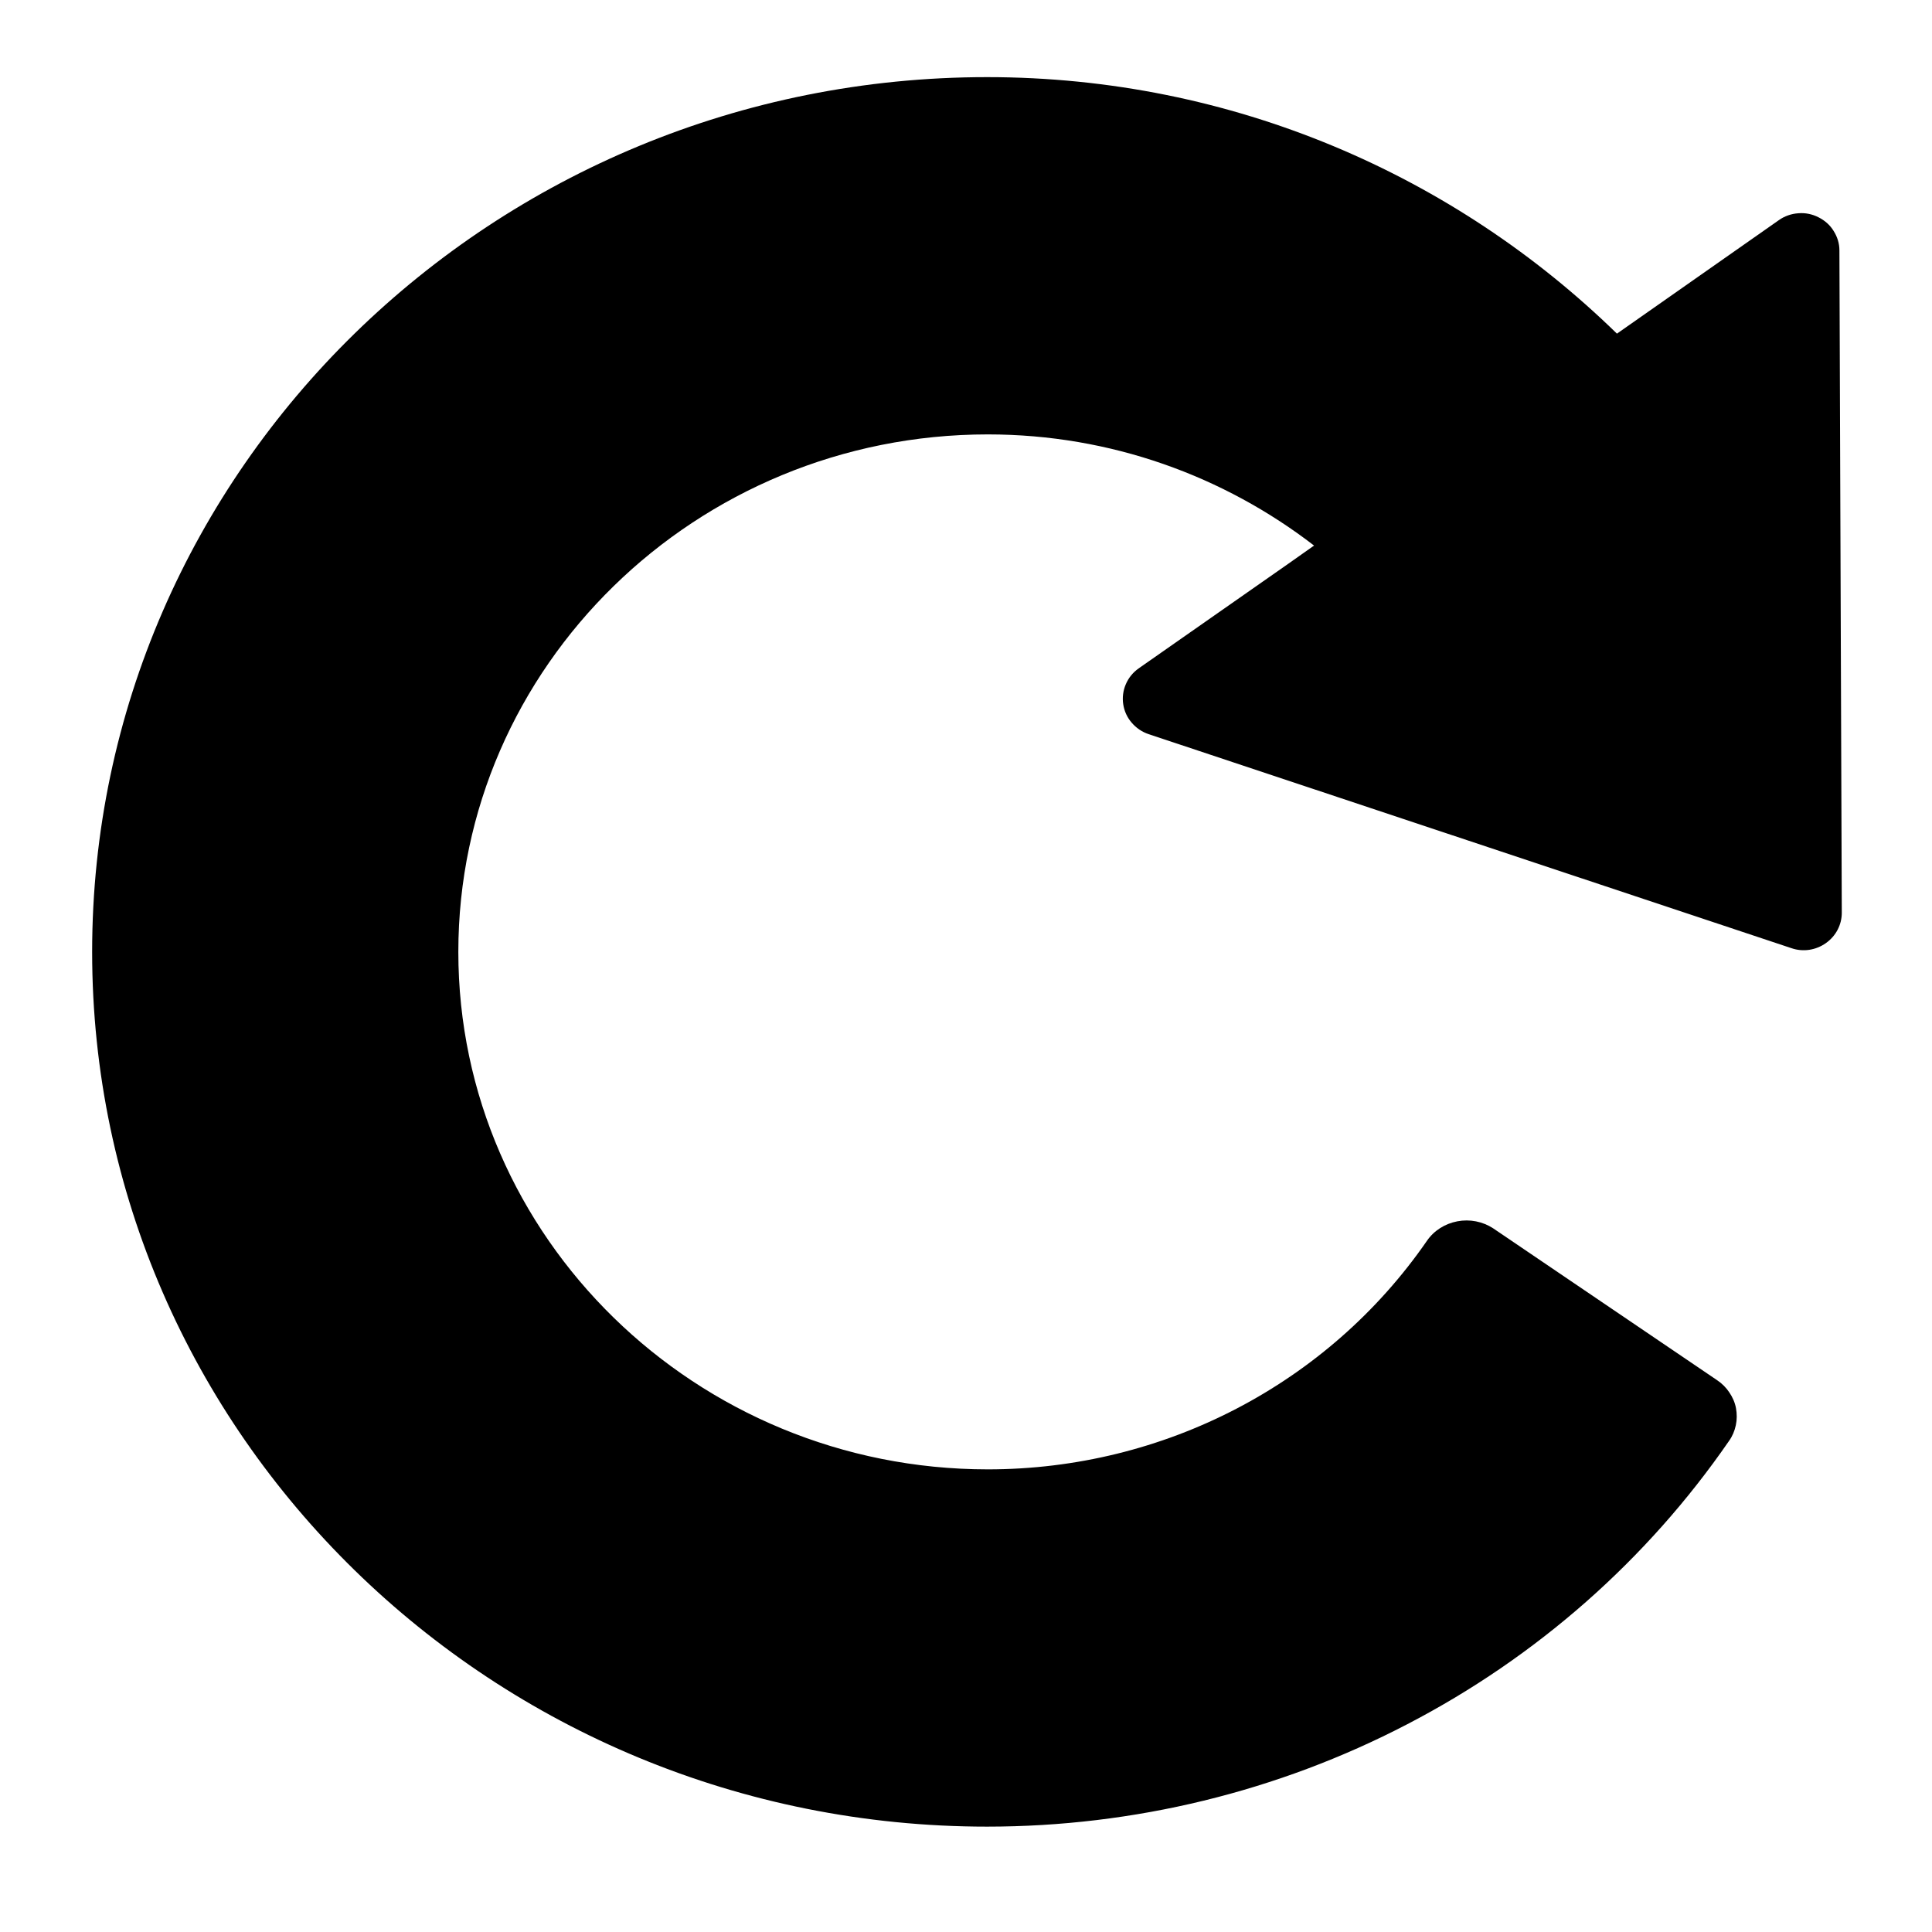 <svg xmlns="http://www.w3.org/2000/svg" width="13" height="13" viewBox="0 0 13 13" fill="none">
  <path d="M12.377 1.684C12.377 1.638 12.363 1.593 12.338 1.554C12.314 1.514 12.278 1.483 12.236 1.462C12.195 1.441 12.148 1.431 12.101 1.435C12.054 1.438 12.008 1.454 11.97 1.481L10.96 2.189L10.88 2.245C9.792 1.183 8.297 0.519 6.642 0.519C3.321 0.519 0.62 3.159 0.62 6.405C0.62 9.651 3.321 12.291 6.642 12.291C7.628 12.291 8.599 12.055 9.469 11.602C10.34 11.15 11.083 10.495 11.634 9.696C11.657 9.664 11.672 9.628 11.68 9.59C11.688 9.553 11.688 9.513 11.681 9.475C11.674 9.437 11.658 9.401 11.636 9.369C11.615 9.337 11.587 9.309 11.554 9.287L10.047 8.265C9.976 8.219 9.89 8.202 9.806 8.218C9.722 8.234 9.648 8.281 9.601 8.35C8.935 9.313 7.831 9.887 6.647 9.887C4.683 9.887 3.084 8.325 3.084 6.405C3.084 4.485 4.683 2.923 6.647 2.923C7.476 2.923 8.237 3.205 8.842 3.671L8.672 3.791L7.661 4.498C7.623 4.525 7.593 4.562 7.575 4.605C7.557 4.647 7.551 4.694 7.558 4.739C7.565 4.785 7.584 4.827 7.615 4.863C7.645 4.898 7.684 4.925 7.729 4.94L12.054 6.38C12.132 6.407 12.218 6.394 12.286 6.346C12.354 6.298 12.393 6.222 12.393 6.142L12.377 1.684Z" fill="currentColor"/>
</svg>